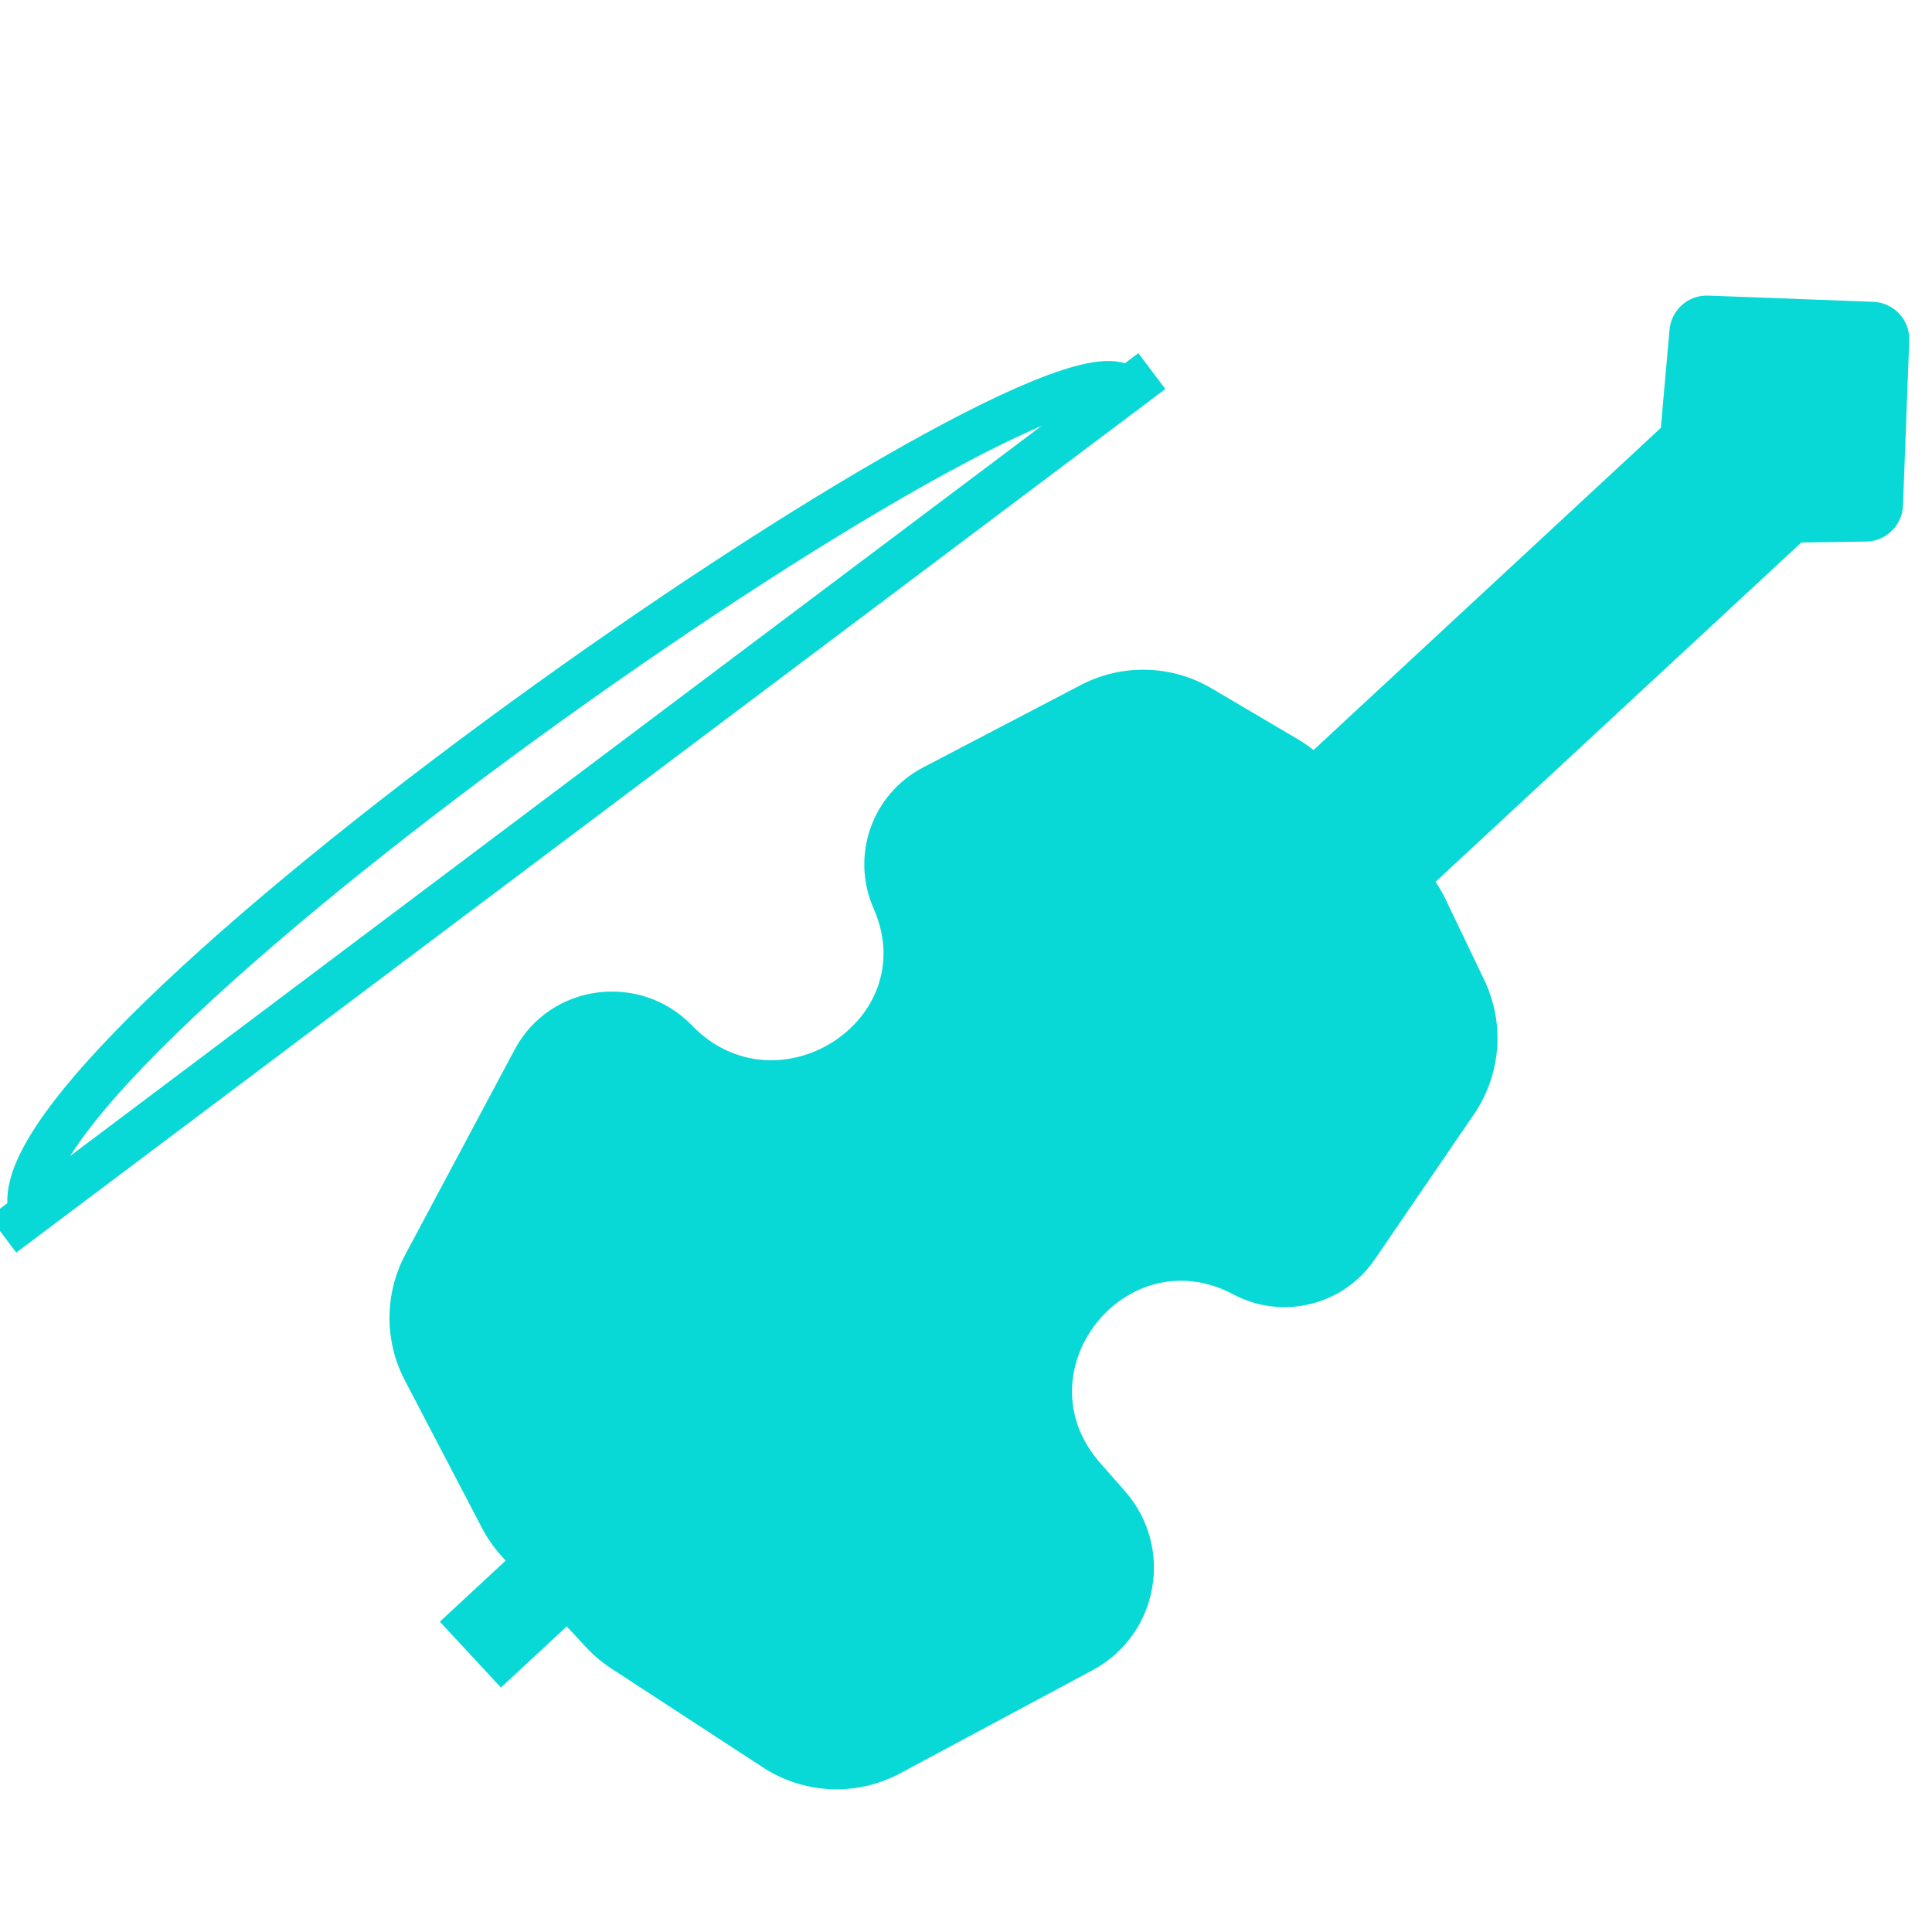 <svg width="60" height="60" viewBox="0 0 60 60" fill="none" xmlns="http://www.w3.org/2000/svg">
<g clip-path="url(#clip0_399_94)">
<rect x="52.581" y="12.359" width="5.577" height="50.197" transform="rotate(47.153 52.581 12.359)" fill="#08D9D6"/>
<path d="M27.131 28.214C26.409 26.578 27.08 24.663 28.665 23.835L33.565 21.274C34.846 20.605 36.382 20.644 37.627 21.378L40.298 22.953C40.648 23.159 40.965 23.415 41.241 23.712L44.187 26.888C44.472 27.196 44.71 27.545 44.892 27.924L46.095 30.434C46.74 31.781 46.619 33.37 45.776 34.603L42.692 39.116C41.717 40.542 39.827 41.008 38.302 40.198V40.198C34.972 38.429 31.675 42.6 34.165 45.431L34.938 46.31C36.471 48.053 35.981 50.77 33.935 51.867L27.957 55.072C26.61 55.794 24.976 55.724 23.695 54.889L18.98 51.814C18.694 51.627 18.431 51.405 18.199 51.155L15.611 48.365C15.358 48.092 15.143 47.787 14.971 47.458L12.572 42.867C11.931 41.642 11.938 40.18 12.588 38.96L15.986 32.592C17.08 30.542 19.878 30.177 21.492 31.848V31.848C24.126 34.574 28.66 31.682 27.131 28.214V28.214Z" fill="#08D9D6"/>
<path d="M58.176 9.373C58.818 9.397 59.318 9.937 59.293 10.578L59.099 15.701C59.075 16.319 58.572 16.81 57.954 16.819L52.544 16.894C51.856 16.904 51.31 16.316 51.371 15.63L51.849 10.238C51.904 9.622 52.432 9.156 53.05 9.18L58.176 9.373Z" fill="#08D9D6"/>
<line x1="17.675" y1="48.54" x2="14.608" y2="51.385" stroke="#08D9D6" stroke-width="2.789"/>
<line x1="35.772" y1="11.524" x2="0.086" y2="38.344" stroke="#08D9D6" stroke-width="1.394"/>
<path d="M34.974 12.092C32.822 9.579 -1.51 33.482 1.061 37.828" stroke="#08D9D6" stroke-width="1.394"/>
</g>
<defs>
<clipPath id="clip0_399_94">
<rect width="60" height="60" fill="white"/>
</clipPath>
</defs>
</svg>
